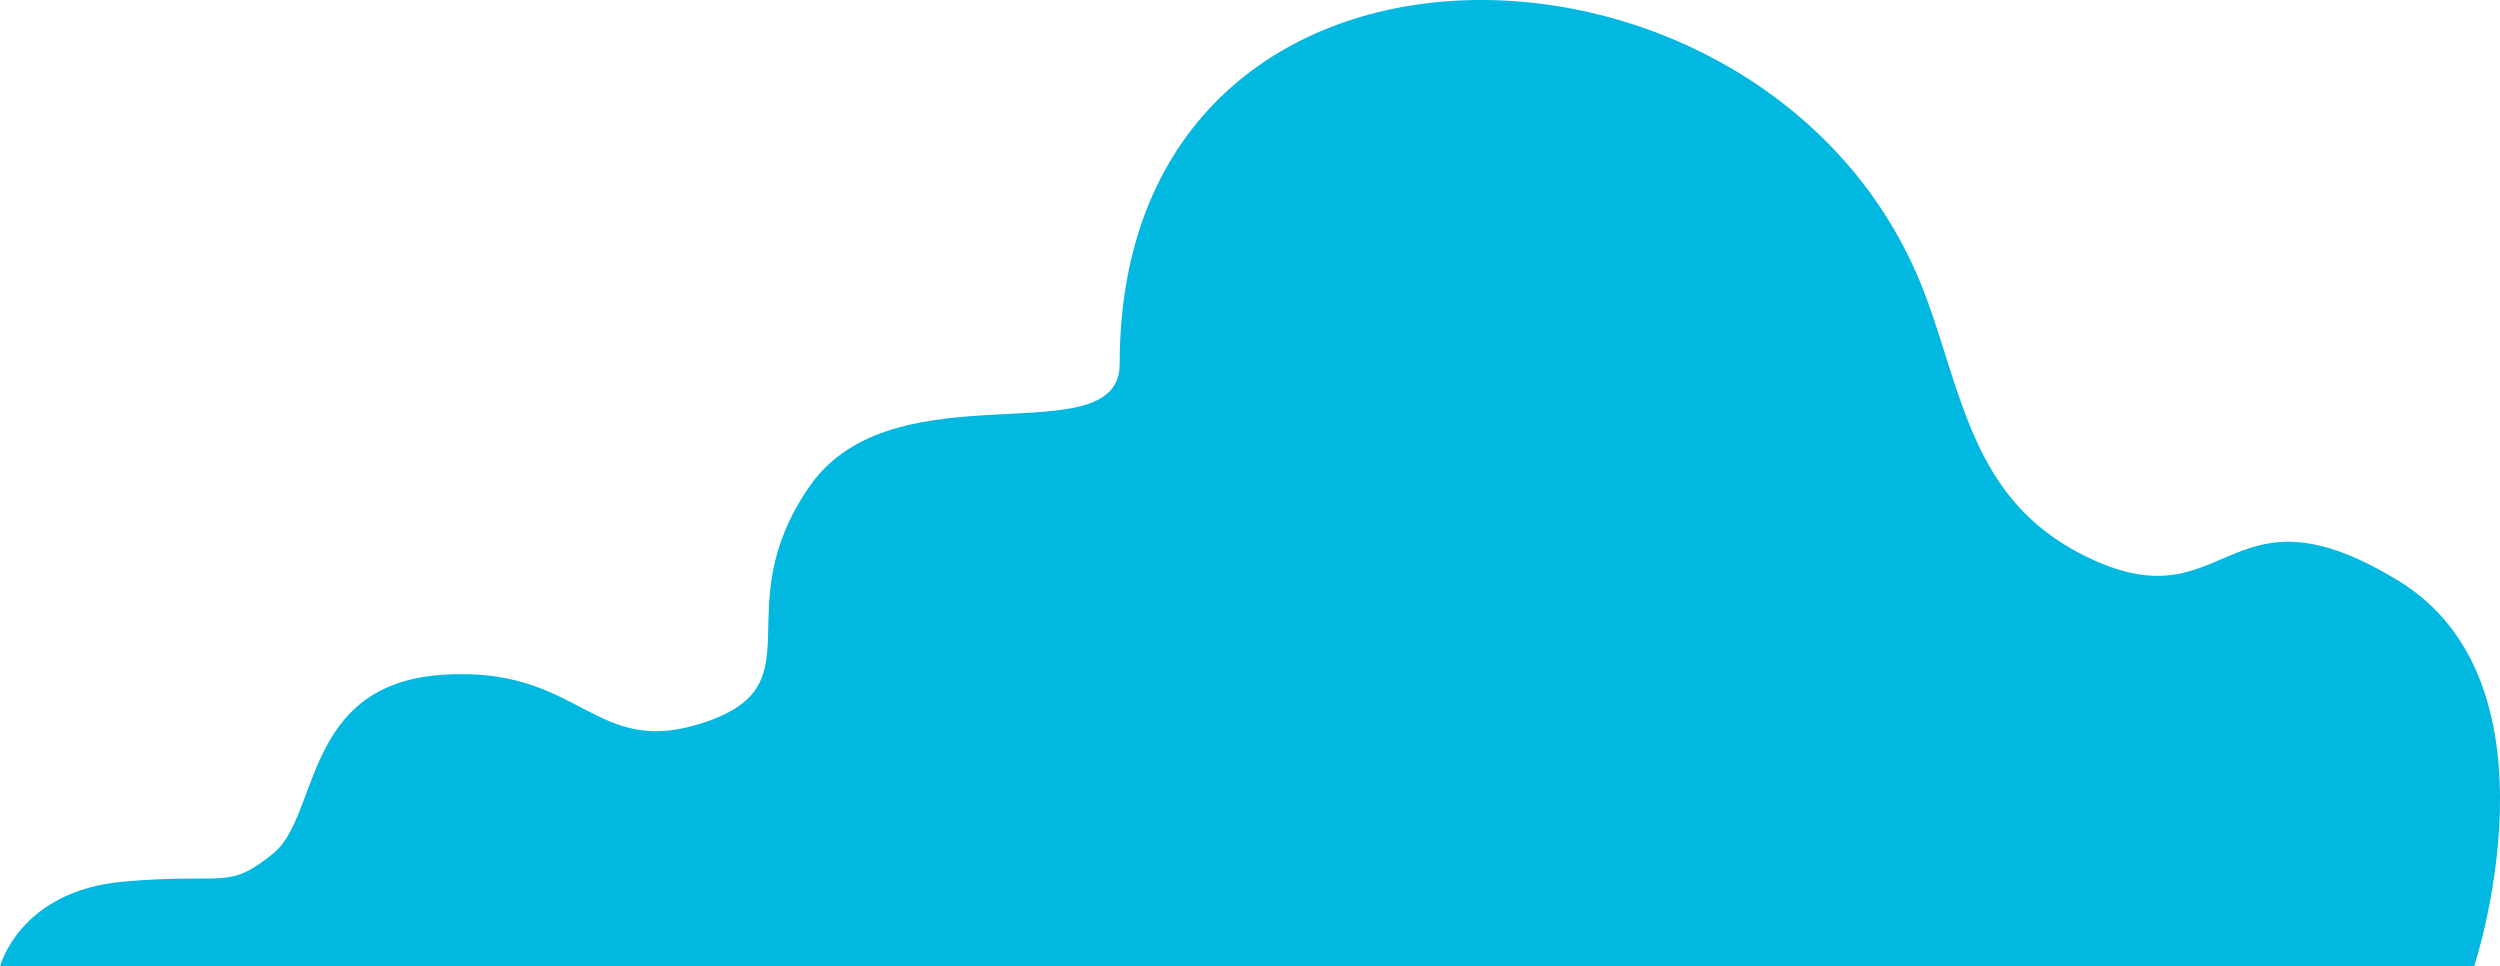 <svg xmlns="http://www.w3.org/2000/svg" width="389.965" height="150.759" viewBox="0 0 389.965 150.759">
  <path id="Path_2438" data-name="Path 2438" d="M593.026,139.656c-.537-1.687-1.112-3.335-1.725-5.022-22.273-61.987-125.968-66.242-125.968,9.89,0,14.682-35.191,0-48.417,19.167s1.457,30.668-16.139,36.686-19.167-8.817-41.056-7.36-19.167,22-26.413,27.869-7.322,2.952-23.461,4.408-19.167,13.225-19.167,13.225H676.6s14.644-44.008-11.769-60.147-26.374,5.865-46.922-2.952C600.923,168.062,597.741,154.262,593.026,139.656Z" transform="translate(-290.68 -87.763)" fill="#00b8e0"/>
</svg>
